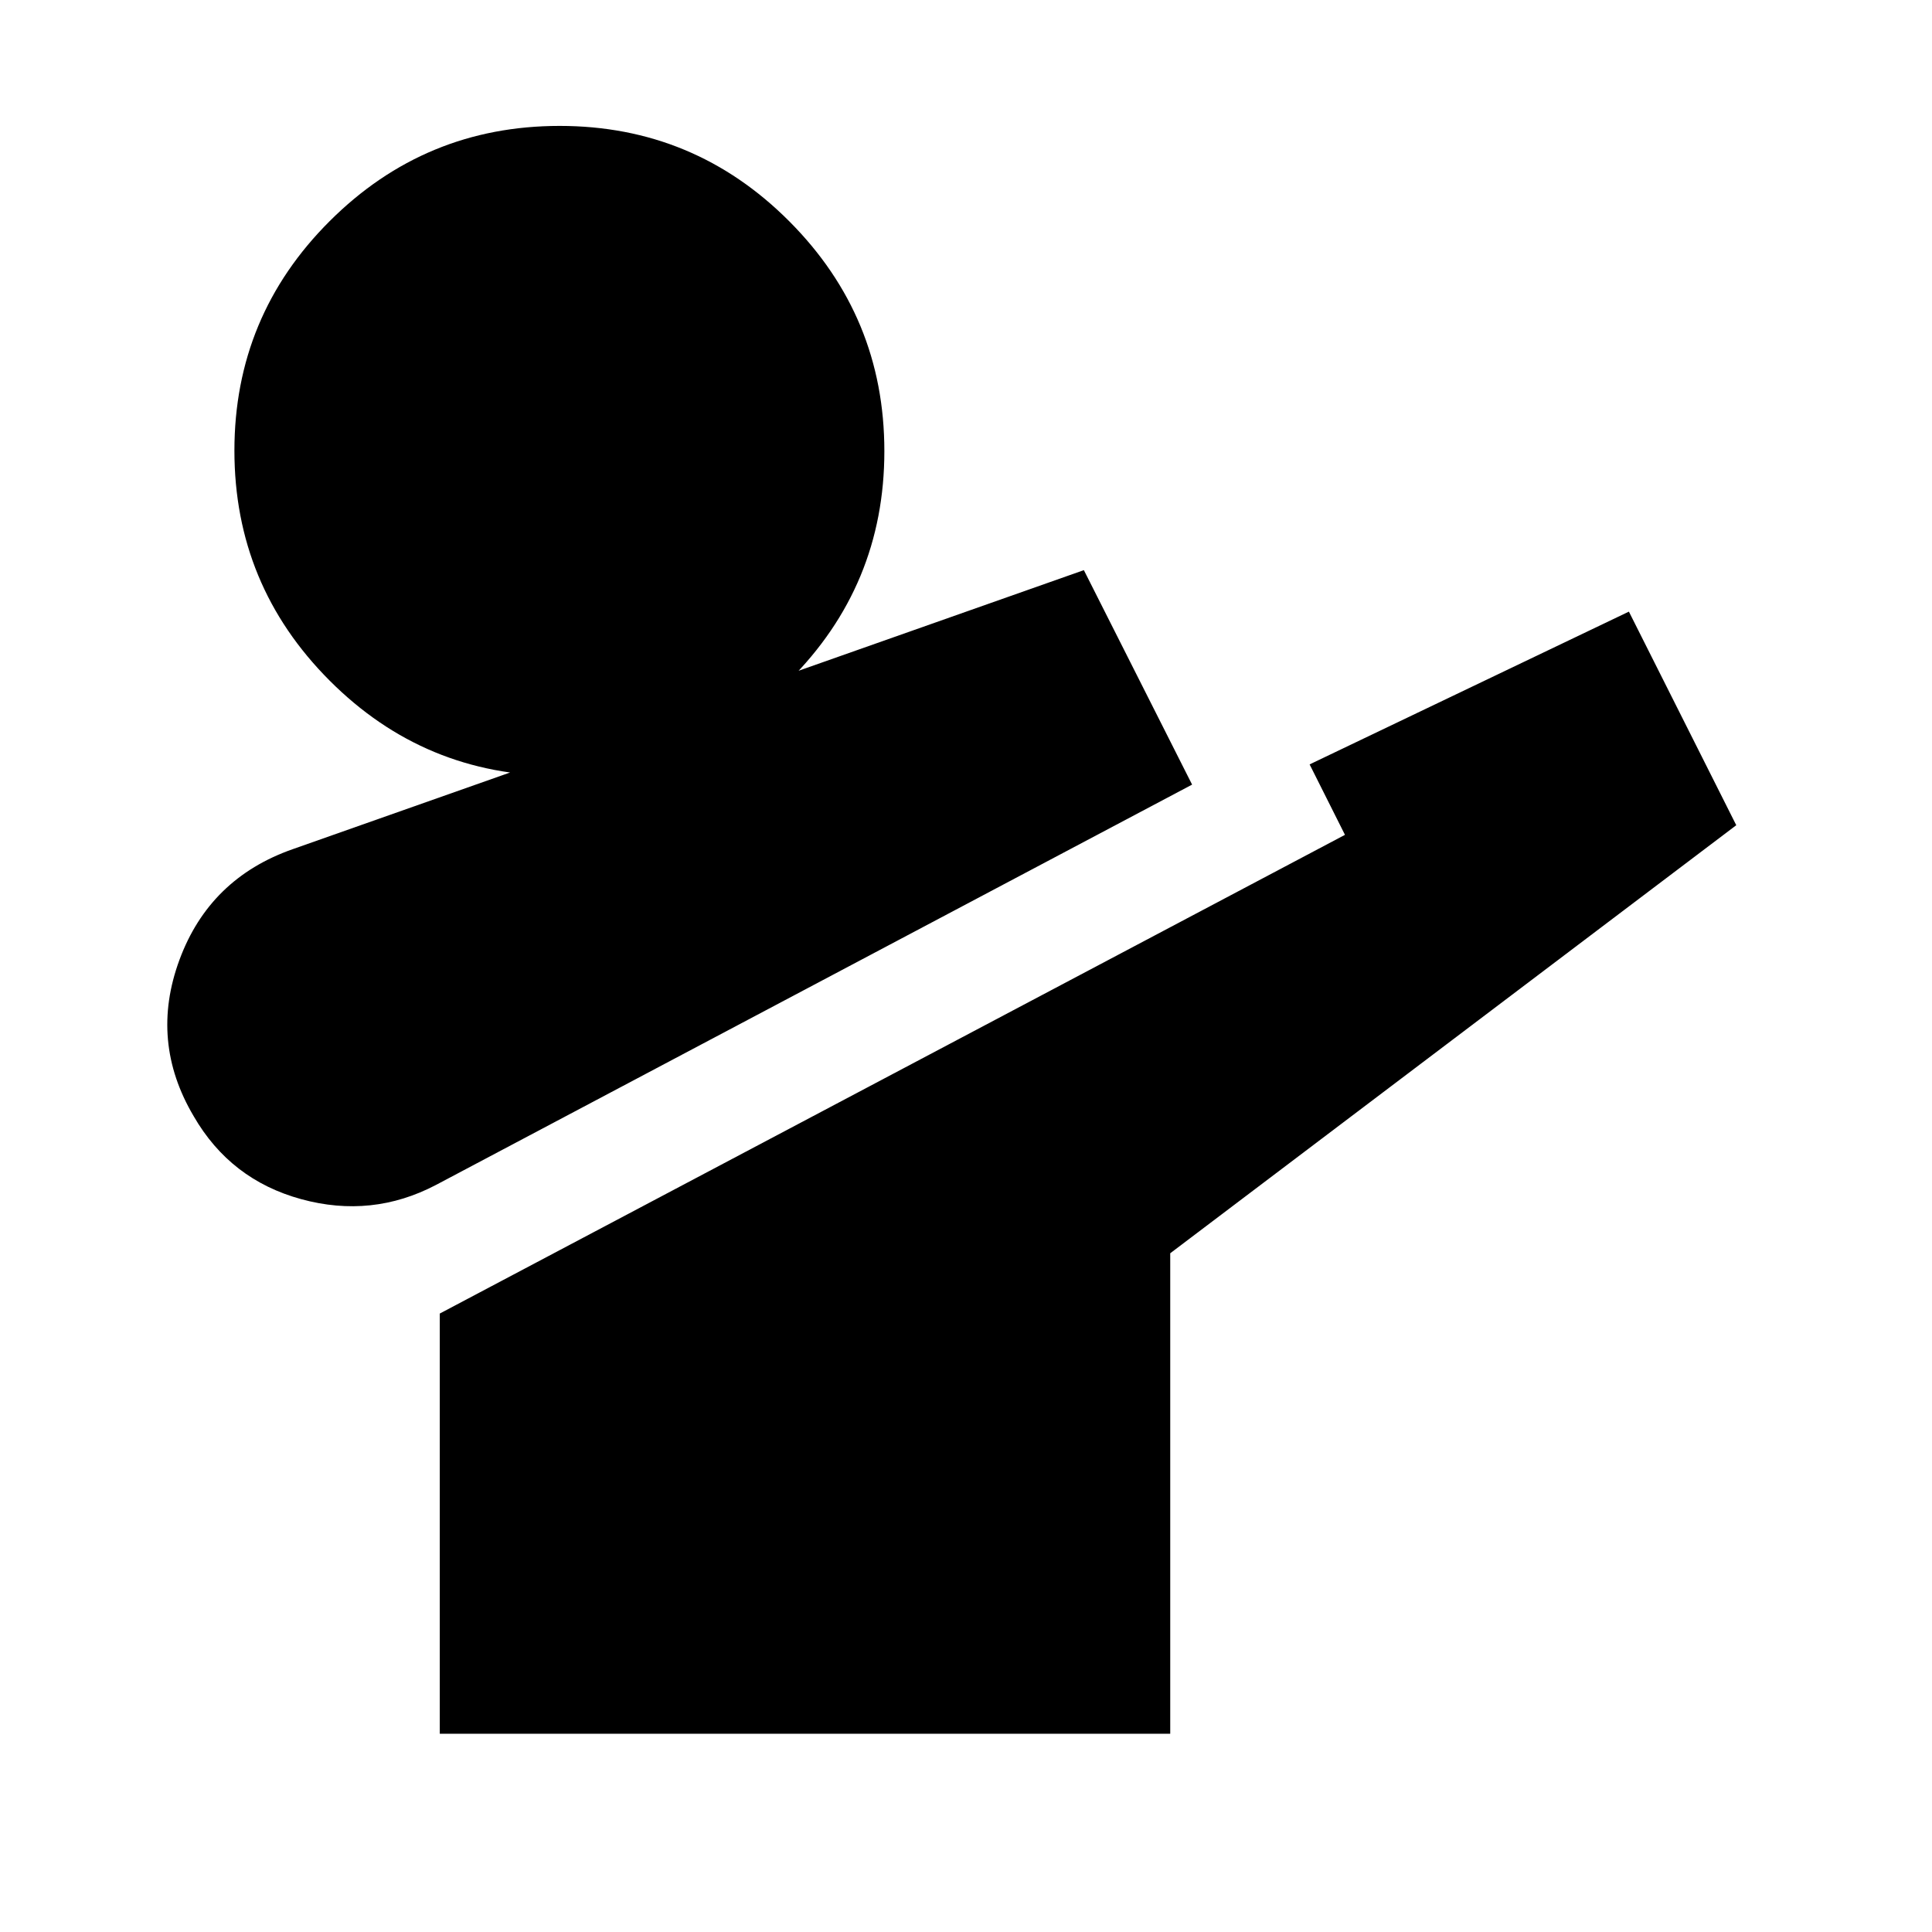 <svg xmlns="http://www.w3.org/2000/svg" height="24" viewBox="0 96 960 960" width="24"><path d="M216.652 684.782q-31.826 16.696-67.001 7.066-35.174-9.631-53.414-41.218-22.02-37.196-7.066-77.688 14.955-40.492 56.263-54.987l393.131-138.652 53.783 106.566-375.696 198.913Zm1.869 272.697V748.696l449.784-237.87-17.565-35 158.651-75.913 53.349 106.131L581.479 718.74v238.739H218.521Zm59.309-475.958q-66.831 0-114.092-47.386-47.261-47.387-47.261-114.218t47.386-114.092q47.387-47.261 114.218-47.261t114.092 47.387q47.261 47.386 47.261 114.217 0 66.831-47.387 114.092-47.386 47.261-114.217 47.261Z"/></svg>